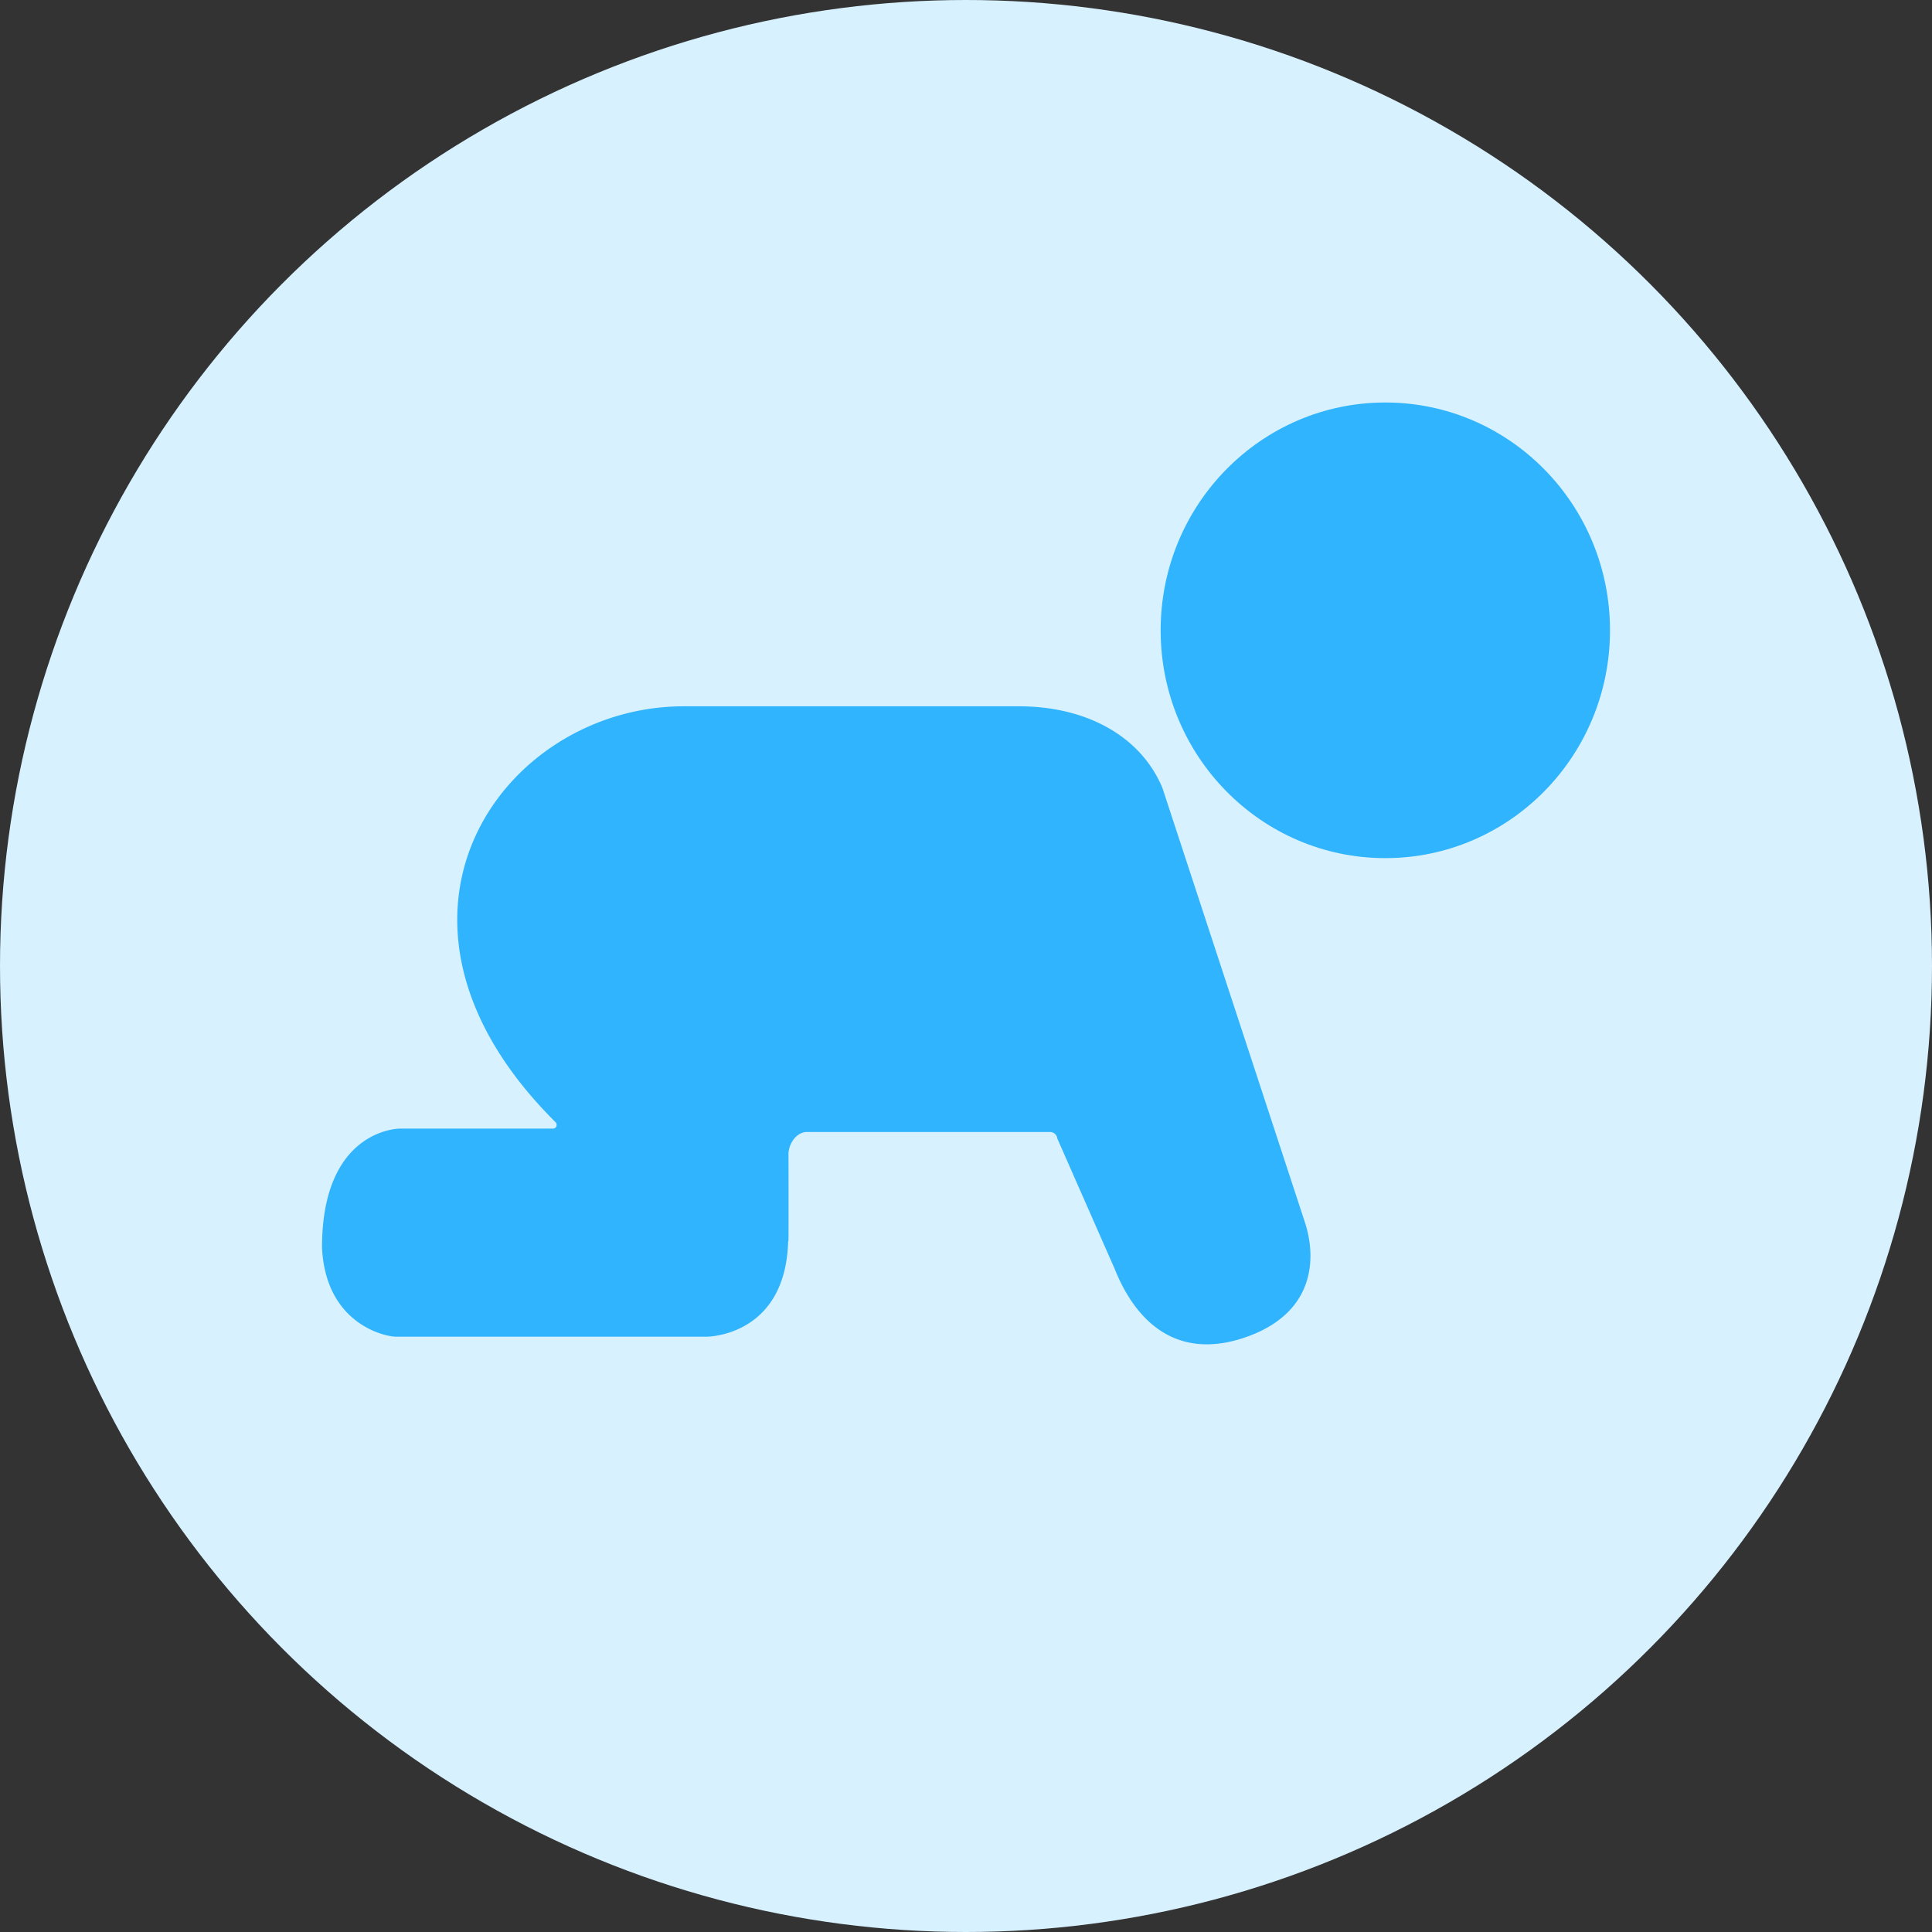 <svg xmlns="http://www.w3.org/2000/svg" width="24" height="24" viewBox="0 0 24 24">
    <rect x="0" y="0" width="24" height="24" fill="#333333" stroke="none"/>
    <g fill="none" fill-rule="nonzero">
        <circle cx="12" cy="12" r="12" fill="#D8F1FF"/>
        <g fill="#30B4FD" transform="translate(4 5)">
            <path d="M2.861 9.02H.965S0 9.02 0 10.498c.046.954.787 1.107.92 1.107h3.86s.967 0 1.01-1.165c.001-.044.005-.001.005-.046.002-.172 0-1.062 0-1.062.003-.126.099-.27.229-.27h3.023a.09.09 0 0 1 .087.08l.714 1.623c.266.664.784 1.15 1.65.838.819-.297.861-.949.716-1.407L10.44 4.788c-.267-.64-.94-1.014-1.783-1.014H4.493c-2.254 0-4.144 2.638-1.585 5.173.018.04-.002.074-.047.074z"/>
            <ellipse cx="13.209" cy="2.83" rx="2.791" ry="2.83"/>
        </g>
    </g>
</svg>
